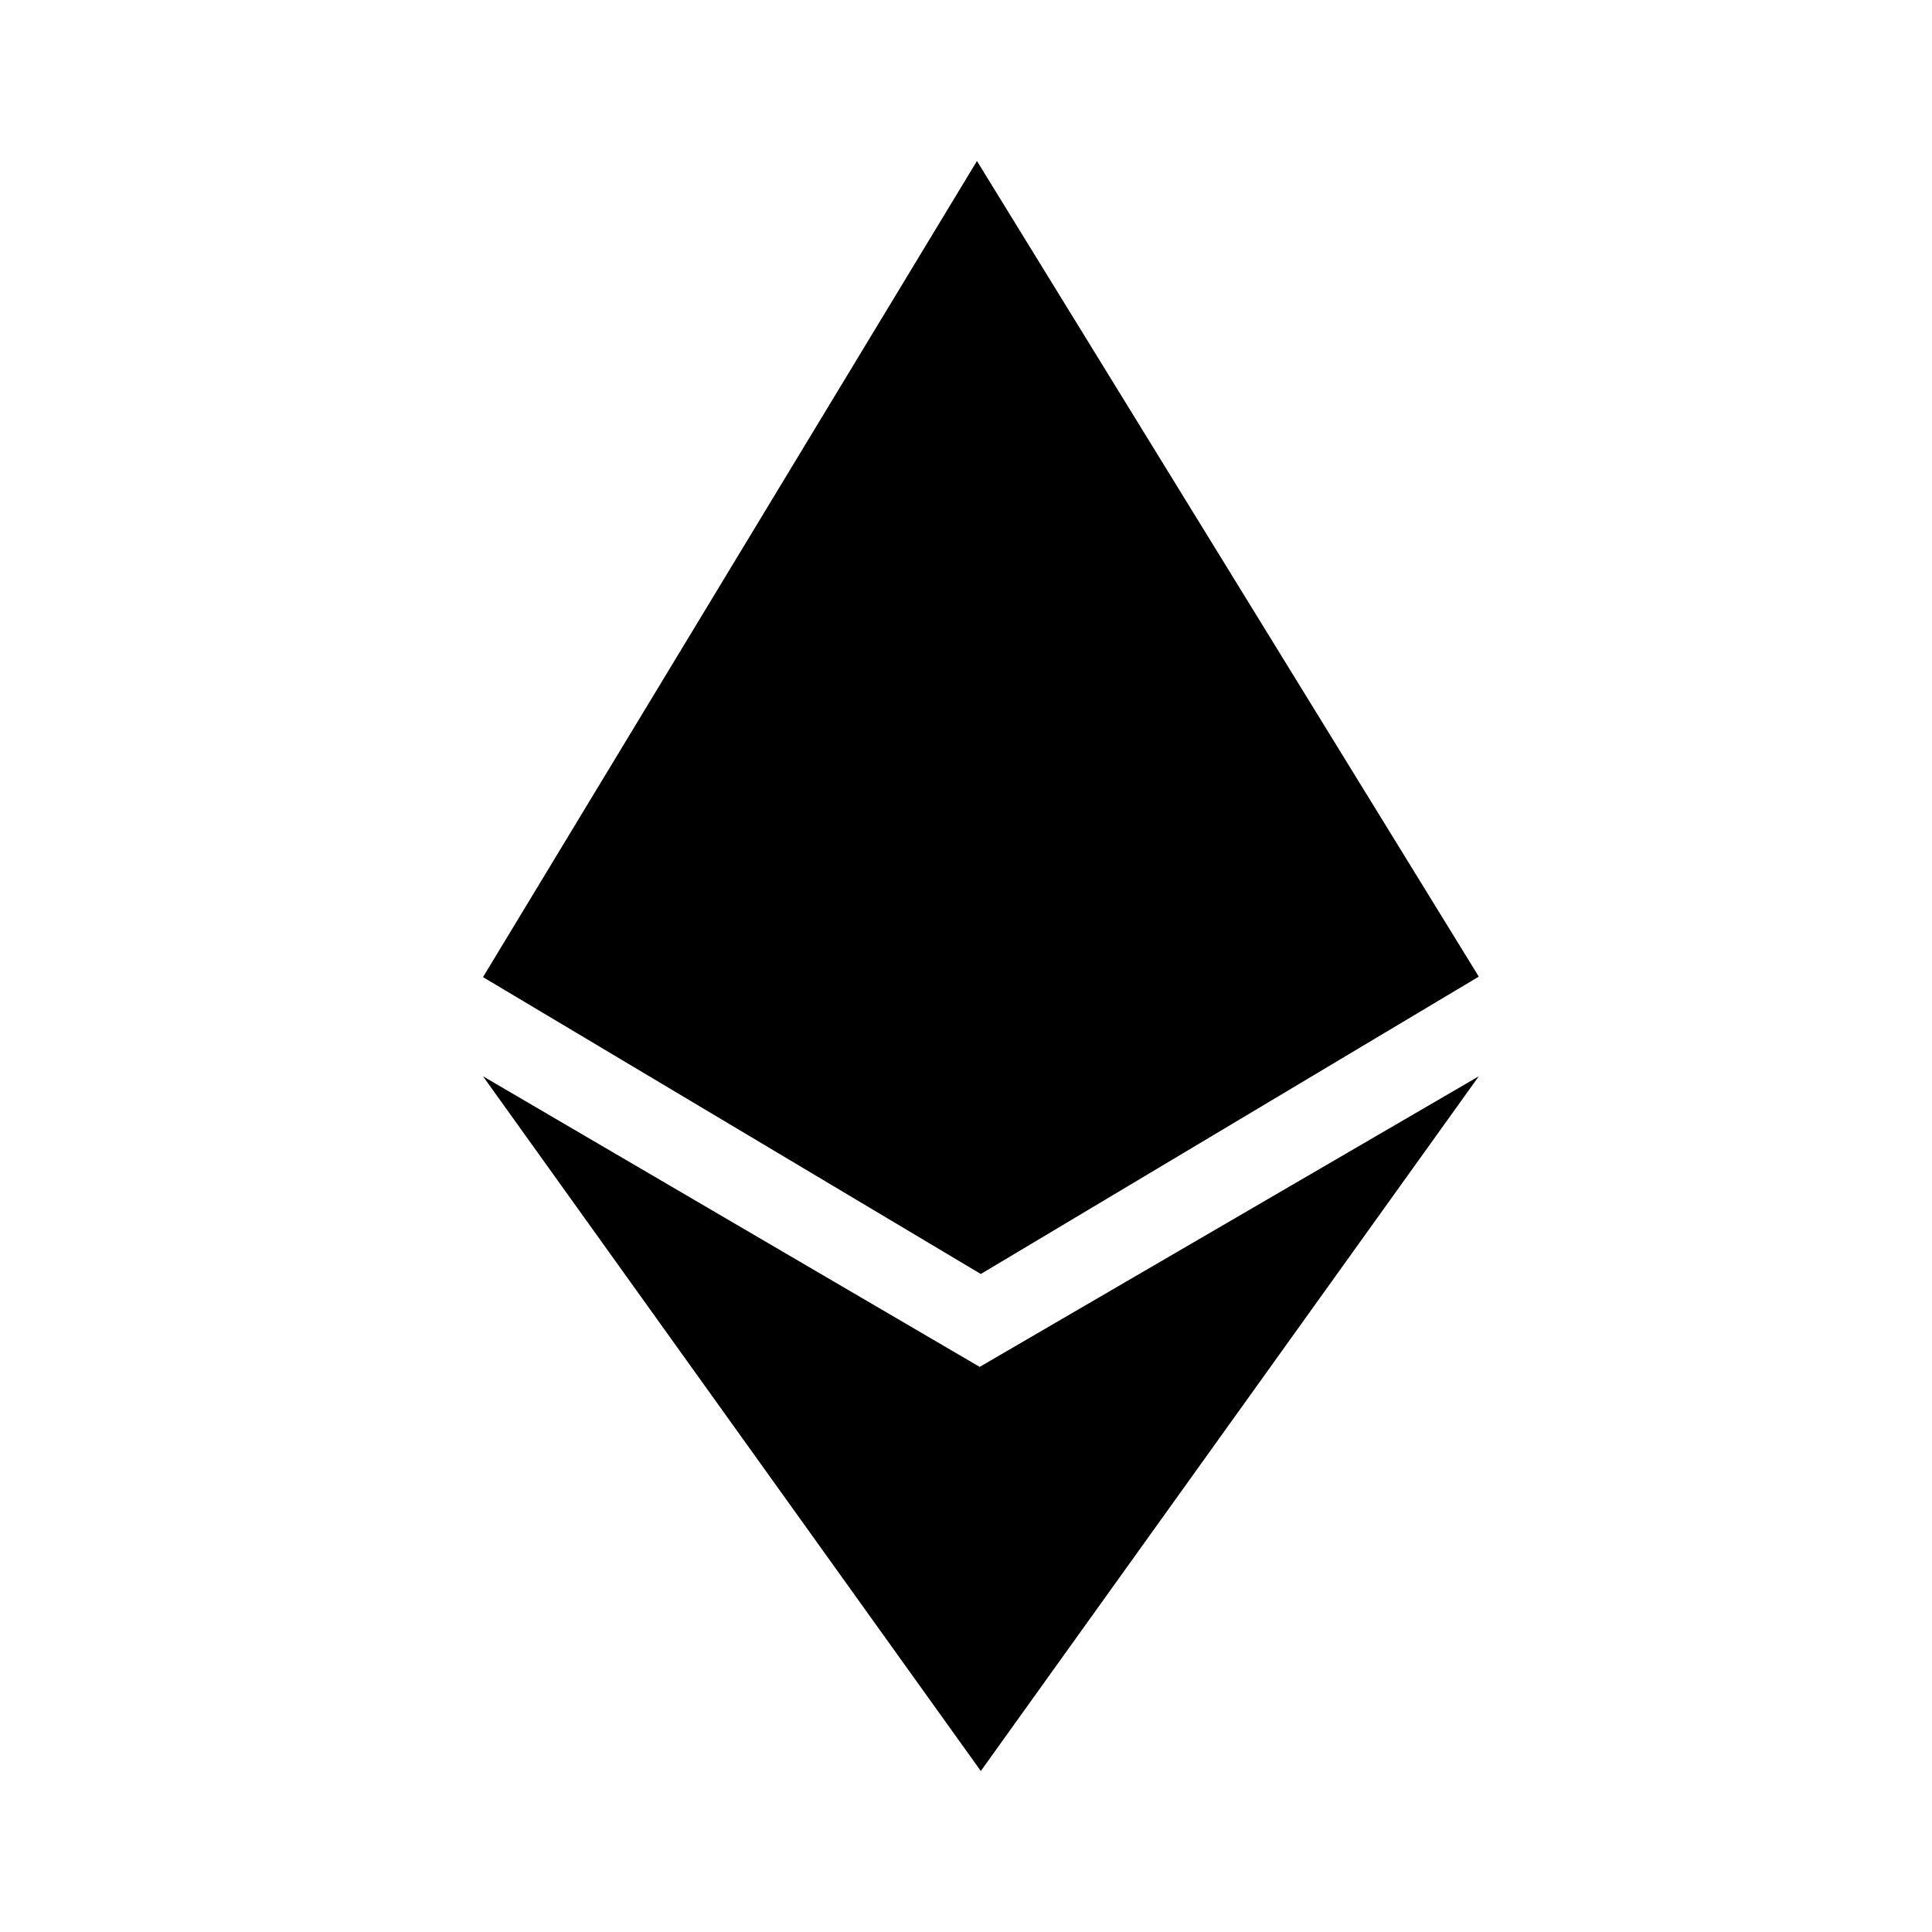 <svg
    width="12"
    height="12"
    viewBox="0 0 12 12"
    fill="fill-grey"
    xmlns="http://www.w3.org/2000/svg"
>
    <path fillRule="evenodd" clipRule="evenodd" d="M6.068 1L9.185 6.066L6.092 7.913L3 6.069L6.068 1ZM6.085 8.49L9.185 6.685L6.092 11L3 6.685L6.085 8.49Z" />
</svg>